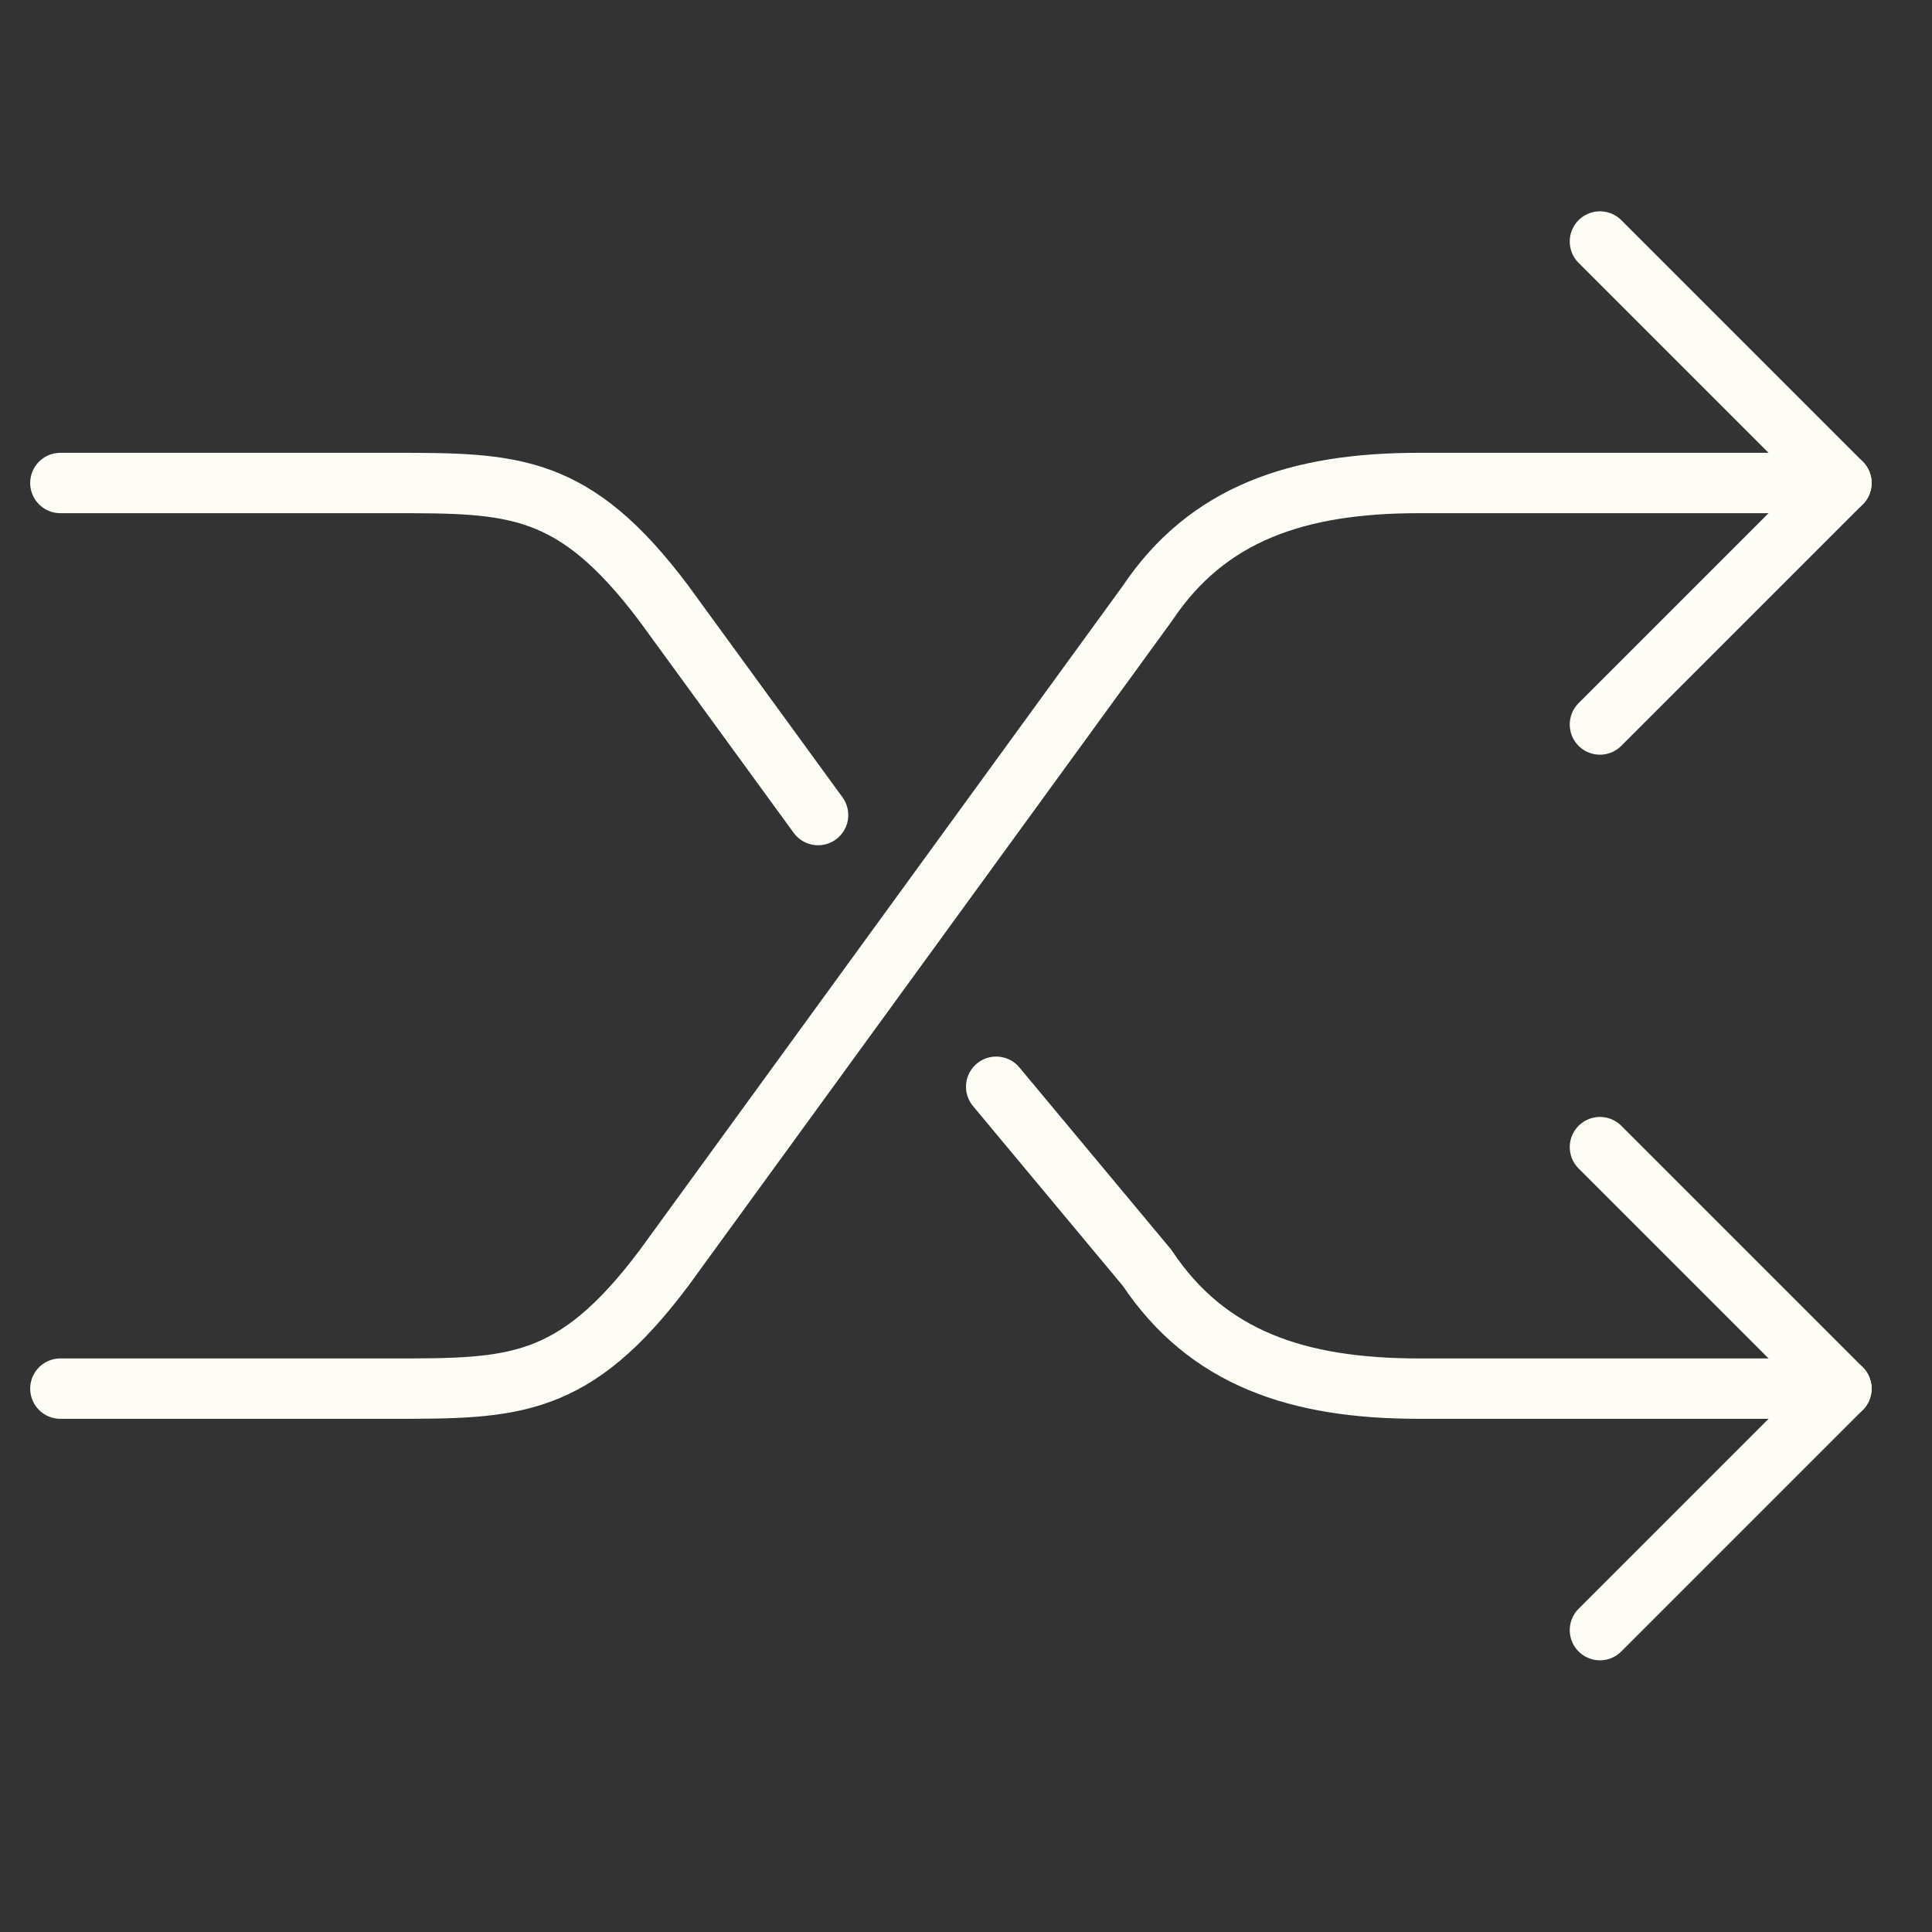 <svg viewBox="0 0 64 64" xmlns="http://www.w3.org/2000/svg" aria-labelledby="title"
aria-describedby="desc" role="img" xmlns:xlink="http://www.w3.org/1999/xlink">
  <rect x="0" y="0" width="64" height="64" fill="#333333" stroke="none"/>
  <title>Shuffle</title>
  <desc>A line styled icon from Orion Icon Library.</desc>
  <path d="M53 24l8-8-8-8"
  stroke-width="2" stroke-miterlimit="10" stroke-linecap="round" stroke="#FDFCF5"
  fill="none" data-name="layer2" stroke-linejoin="round"></path>
  <path d="M53 54l8-8-8-8" stroke-width="2" stroke-miterlimit="10"
  stroke-linecap="round" stroke="#FDFCF5" fill="none" data-name="layer1"
  stroke-linejoin="round"></path>
  <path stroke-width="2" stroke-miterlimit="10" stroke-linecap="round"
  stroke="#FDFCF5" fill="none" d="M61 16H47c-4 0-7 1-9 4L22 42c-3 4-5 4-9 4H2"
  data-name="layer2" stroke-linejoin="round"></path>
  <path stroke-width="2" stroke-miterlimit="10" stroke-linecap="round"
  stroke="#FDFCF5" fill="none" d="M27.1 27L22 20c-3-4-5-4-9-4H2m59 30H47c-4 0-7-1-9-4l-5-6"
  data-name="layer1" stroke-linejoin="round"></path>
</svg>